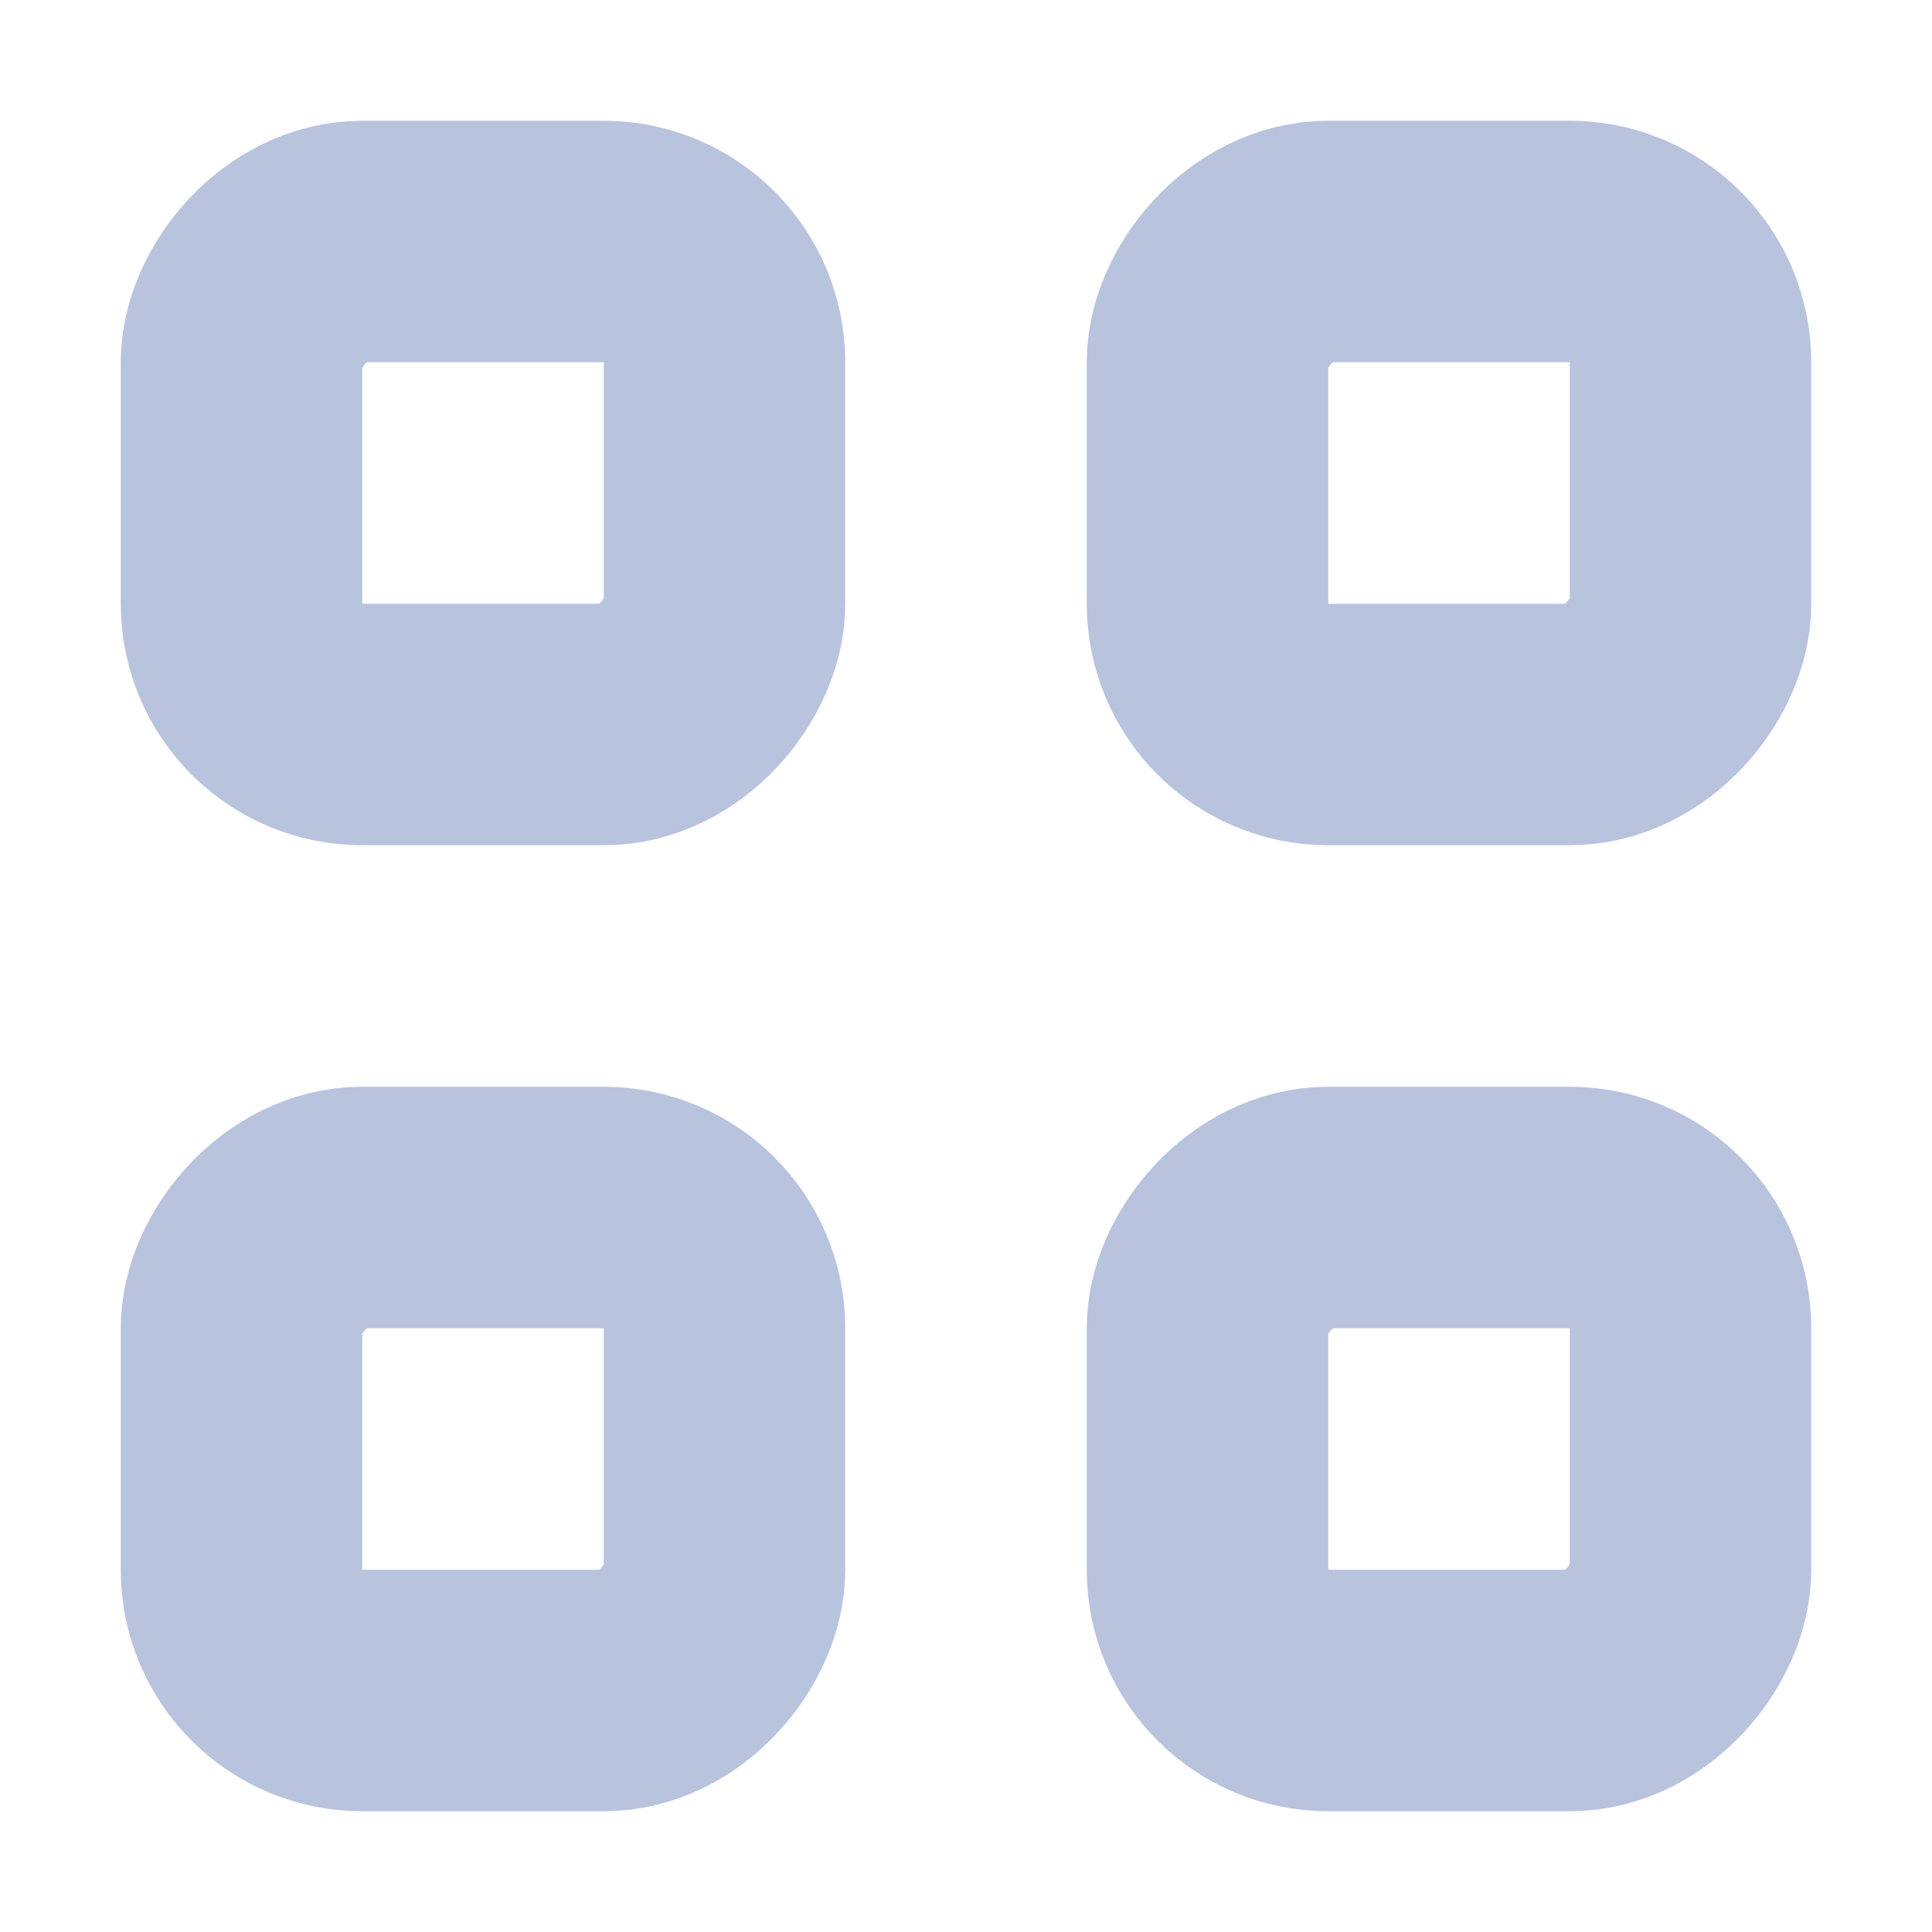 <svg width="24" height="24" viewBox="0 0 24 24" fill="none" xmlns="http://www.w3.org/2000/svg">
<rect x="-1.5" y="1.5" width="6" height="6" rx="1.5" transform="matrix(-1 0 0 1 7.5 1.5)" stroke="#B8C3DE" stroke-width="3"/>
<rect x="-1.5" y="1.5" width="6" height="6" rx="1.5" transform="matrix(-1 0 0 1 7.5 13.5)" stroke="#B8C3DE" stroke-width="3"/>
<rect x="-1.5" y="1.5" width="6" height="6" rx="1.5" transform="matrix(-1 0 0 1 19.5 1.5)" stroke="#B8C3DE" stroke-width="3"/>
<rect x="-1.5" y="1.5" width="6" height="6" rx="1.5" transform="matrix(-1 0 0 1 19.5 13.5)" stroke="#B8C3DE" stroke-width="3"/>
</svg>
